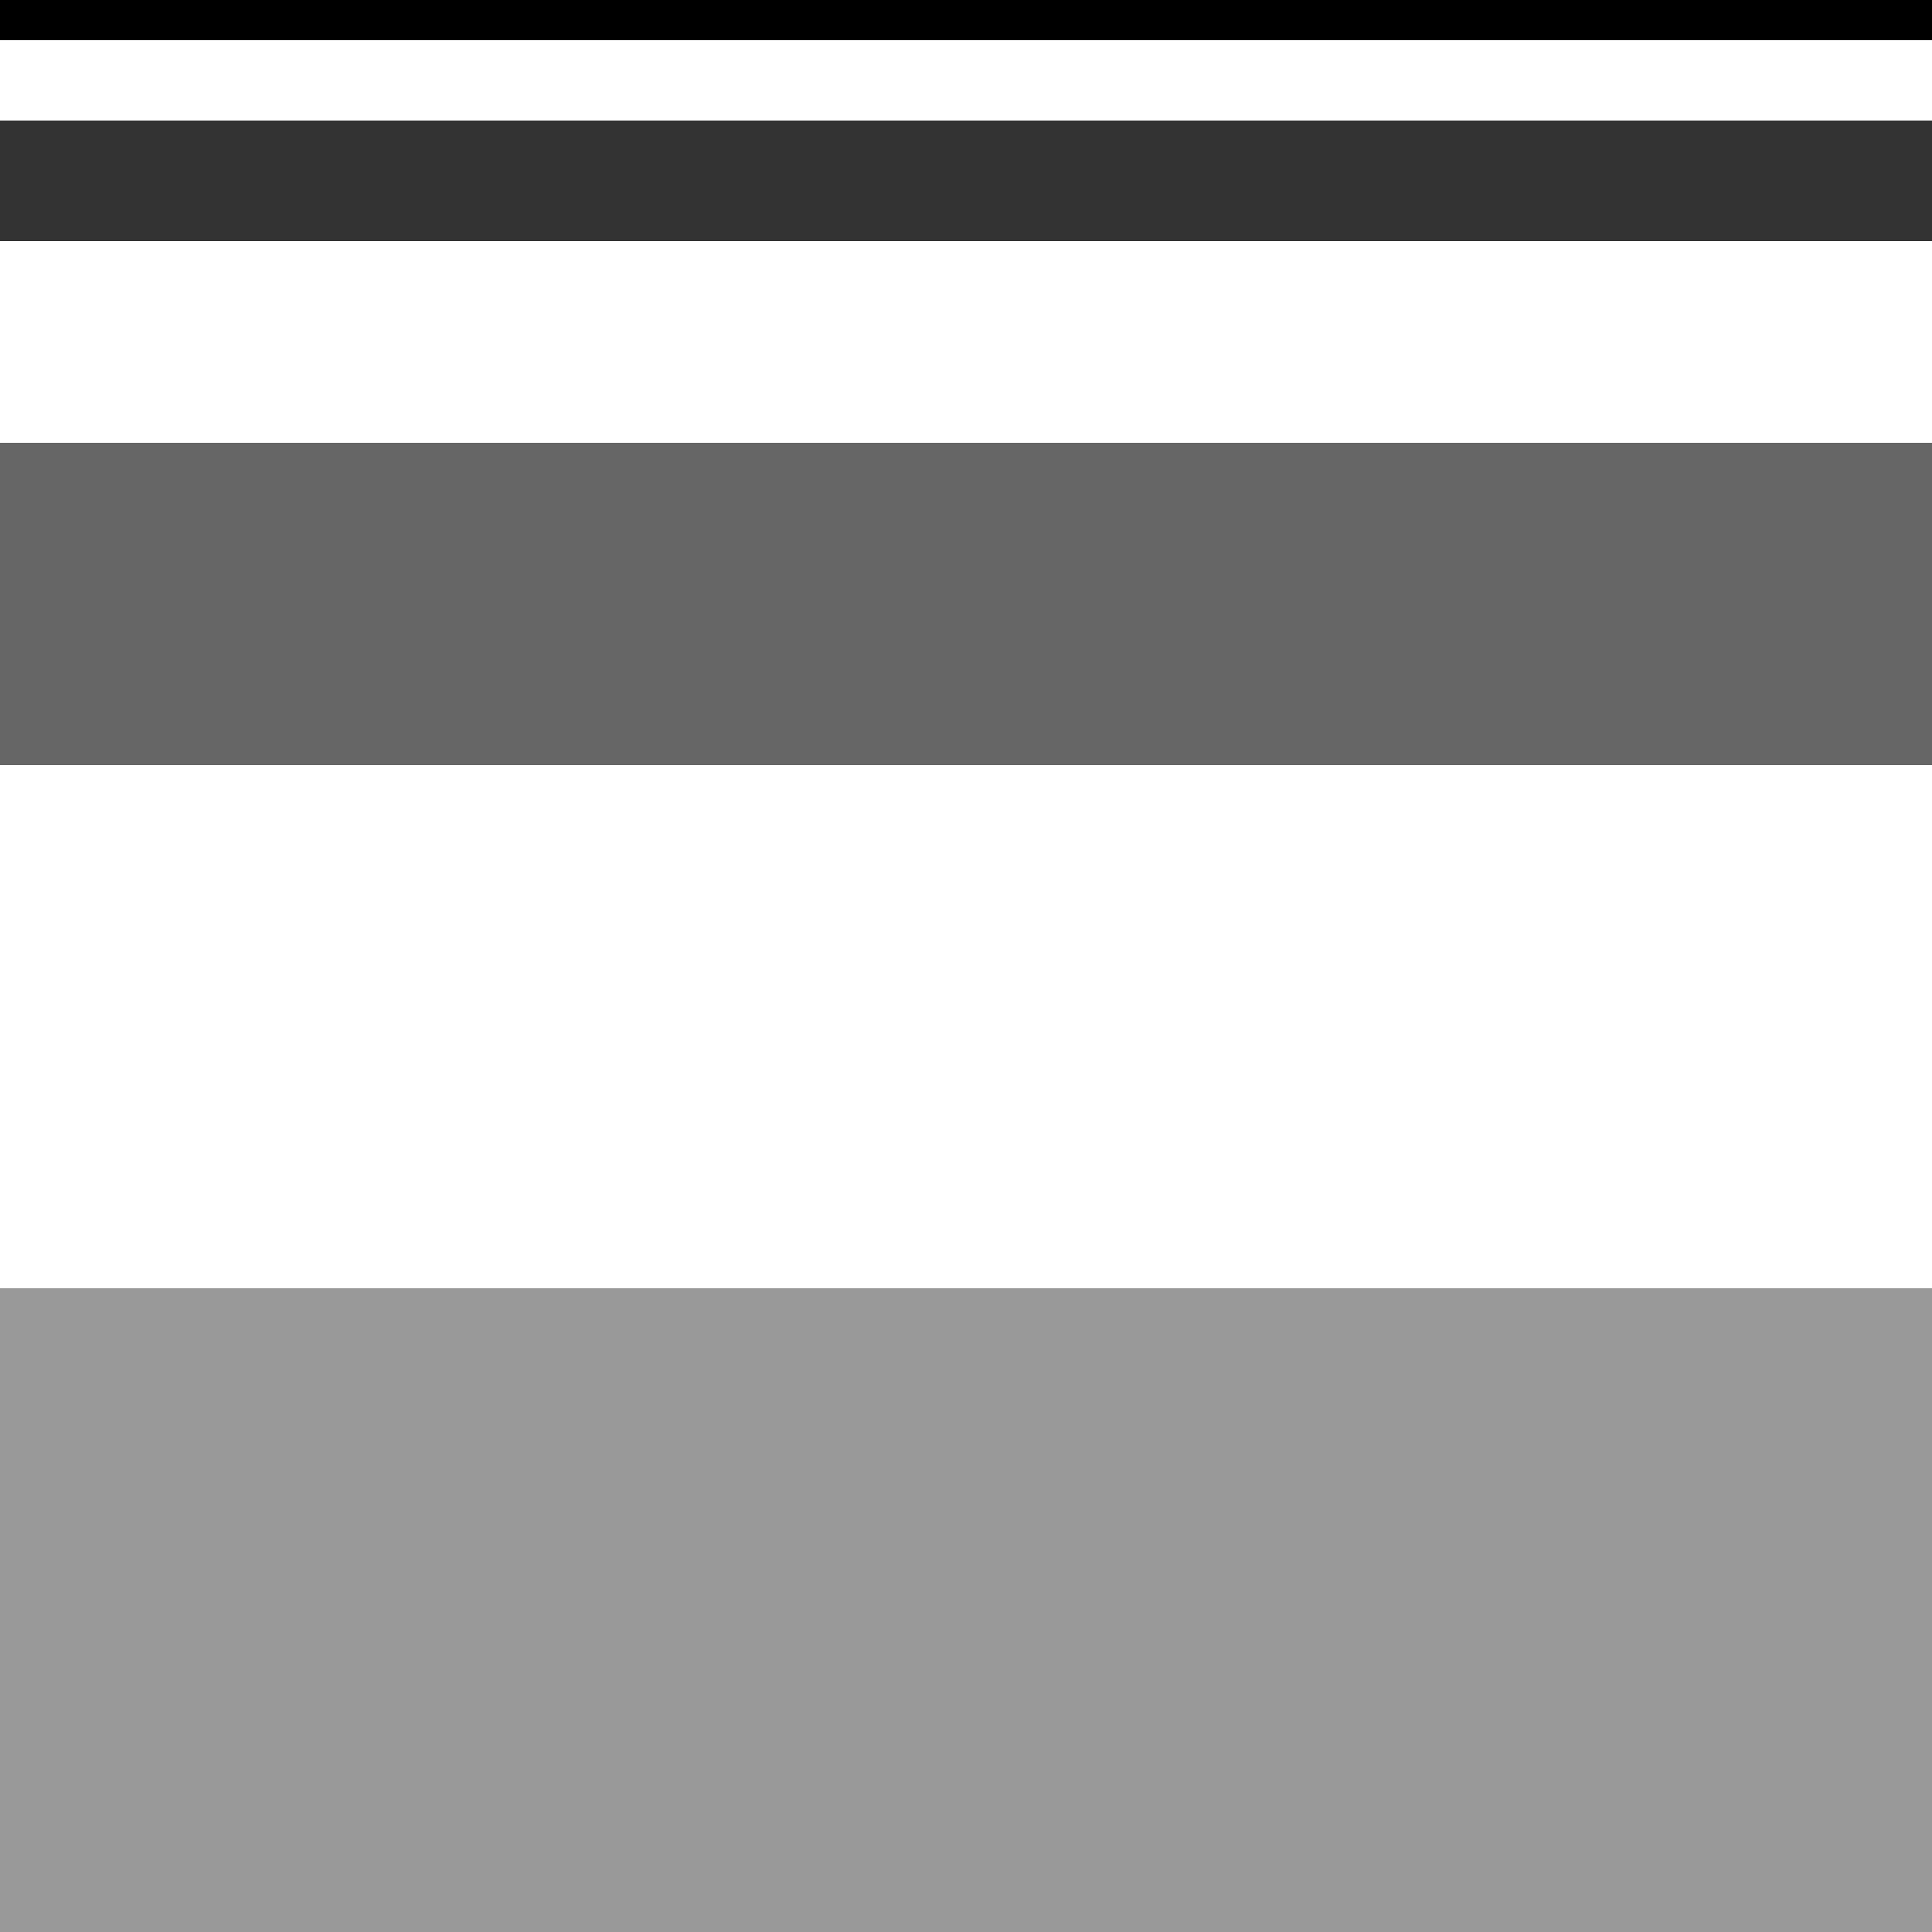 <?xml version="1.0" encoding="UTF-8" standalone="no"?>
<svg
   xmlns:dc="http://purl.org/dc/elements/1.1/"
   xmlns:cc="http://creativecommons.org/ns#"
   xmlns:rdf="http://www.w3.org/1999/02/22-rdf-syntax-ns#"
   xmlns:svg="http://www.w3.org/2000/svg"
   xmlns="http://www.w3.org/2000/svg"
   width="48"
   height="48"
   viewBox="0 0 48 48"
   version="1.1"
   id="svg8"
   style="shape-rendering:crispEdges">
  <defs id="defs2" />

  <style>
    rect {
      stroke:none;
    }
  </style>

  <rect
     y="0"
     x="0"
     height="1"
     width="48"
     id="rect8rect-1"
     style="fill:#000000;" />
  <rect
     y="3"
     x="0"
     height="3"
     width="48"
     id="rect-3"
     style="fill:#333333;" />
  <rect
     y="11"
     x="0"
     height="8"
     width="48"
     id="rect-8"
     style="fill:#666666;" />
  <rect
     y="32"
     x="0"
     height="16"
     width="48"
     id="rect-16"
     style="fill:#999999;" />
</svg>

